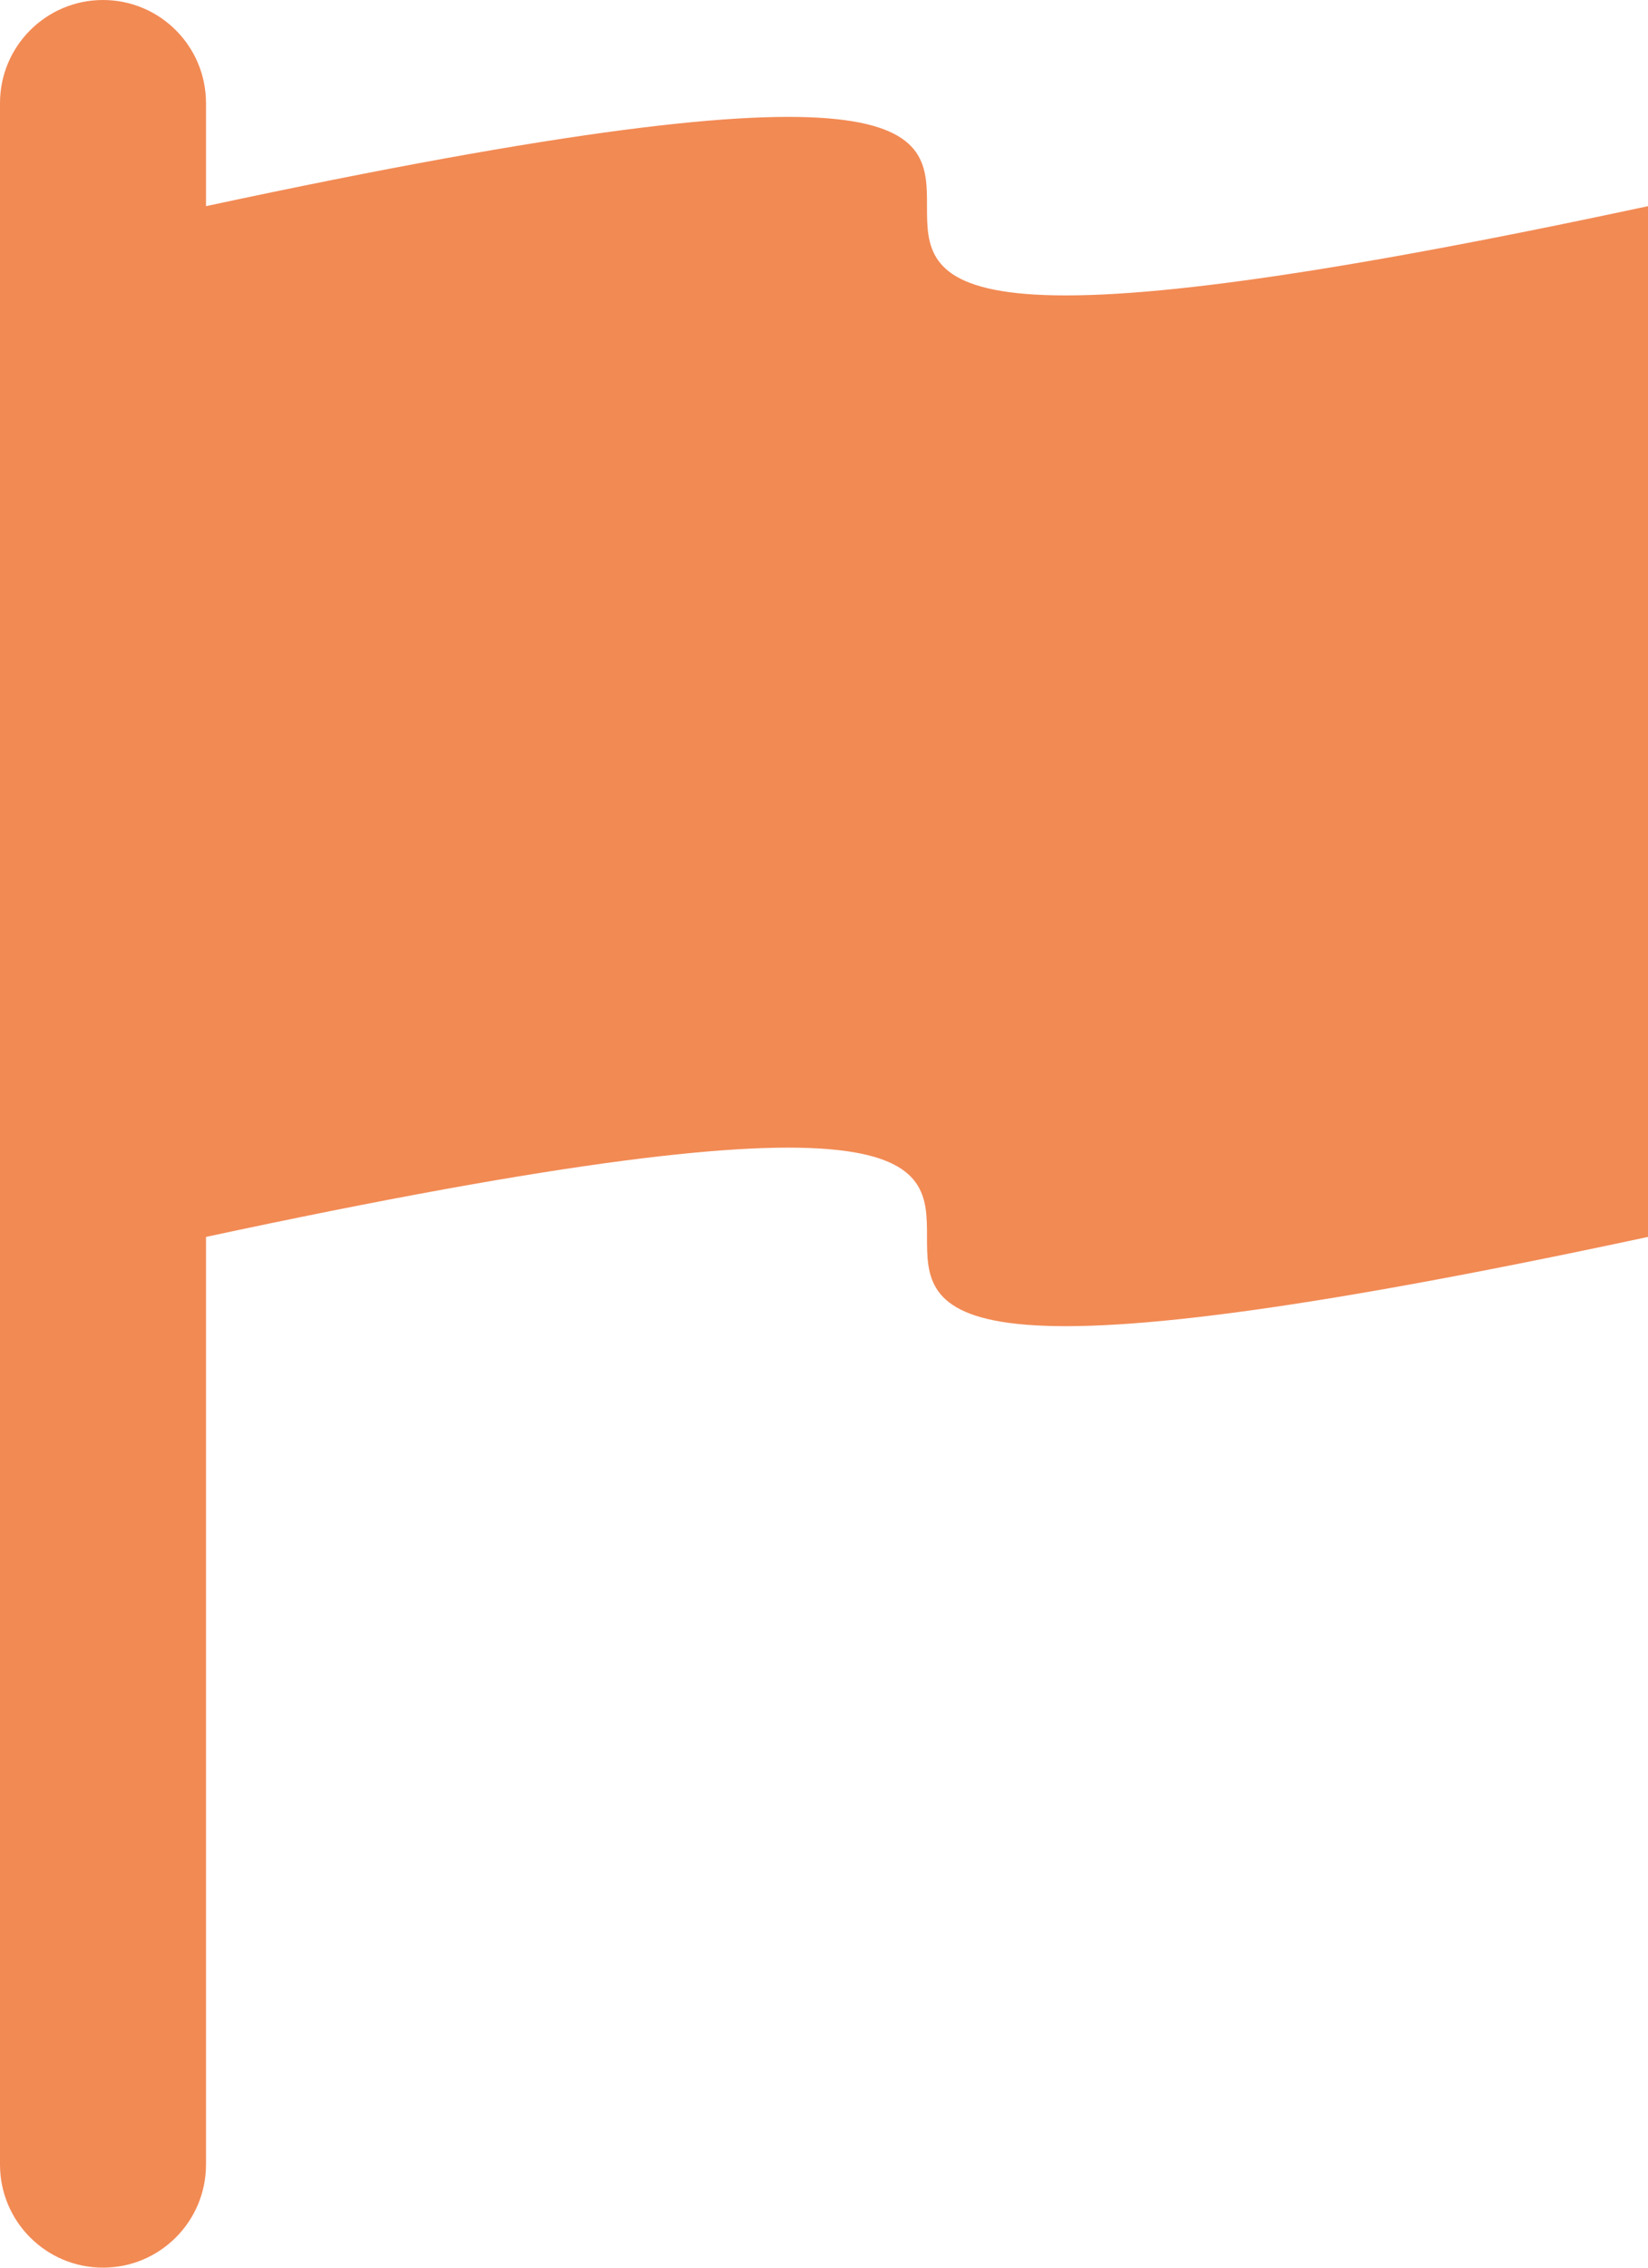 <?xml version="1.0" encoding="UTF-8" standalone="no"?>
<!DOCTYPE svg PUBLIC "-//W3C//DTD SVG 1.1//EN" "http://www.w3.org/Graphics/SVG/1.1/DTD/svg11.dtd">
<svg xmlnsDc="http://purl.org/dc/elements/1.1/" xmlnsXl="http://www.w3.org/1999/xlink" version="1.1" xmlns="http://www.w3.org/2000/svg" viewBox="366 91 16 22" width="16" height="22">
  <g id="Flagged" fill-opacity="1" stroke-opacity="1" stroke-dasharray="none" stroke="none" fill="none">
    <title>Flagged</title>
    <g id="Flagged: Layer 1">
      <title>Layer 1</title>
      <g id="Graphic_2">
        <path d="M 368 93 L 368 92 C 368 91.448 367.552 91 367 91 L 367 91 C 366.448 91 366 91.448 366 92 L 366 112 C 366 112.552 366.448 113 367 113 C 367.552 113 368 112.552 368 112 L 368 103 C 382 100 368 106 382 103 L 382 93 C 368 96 382 90 368 93 Z" fill="#f28a54"/>
      </g>
    </g>
  </g>
</svg>
